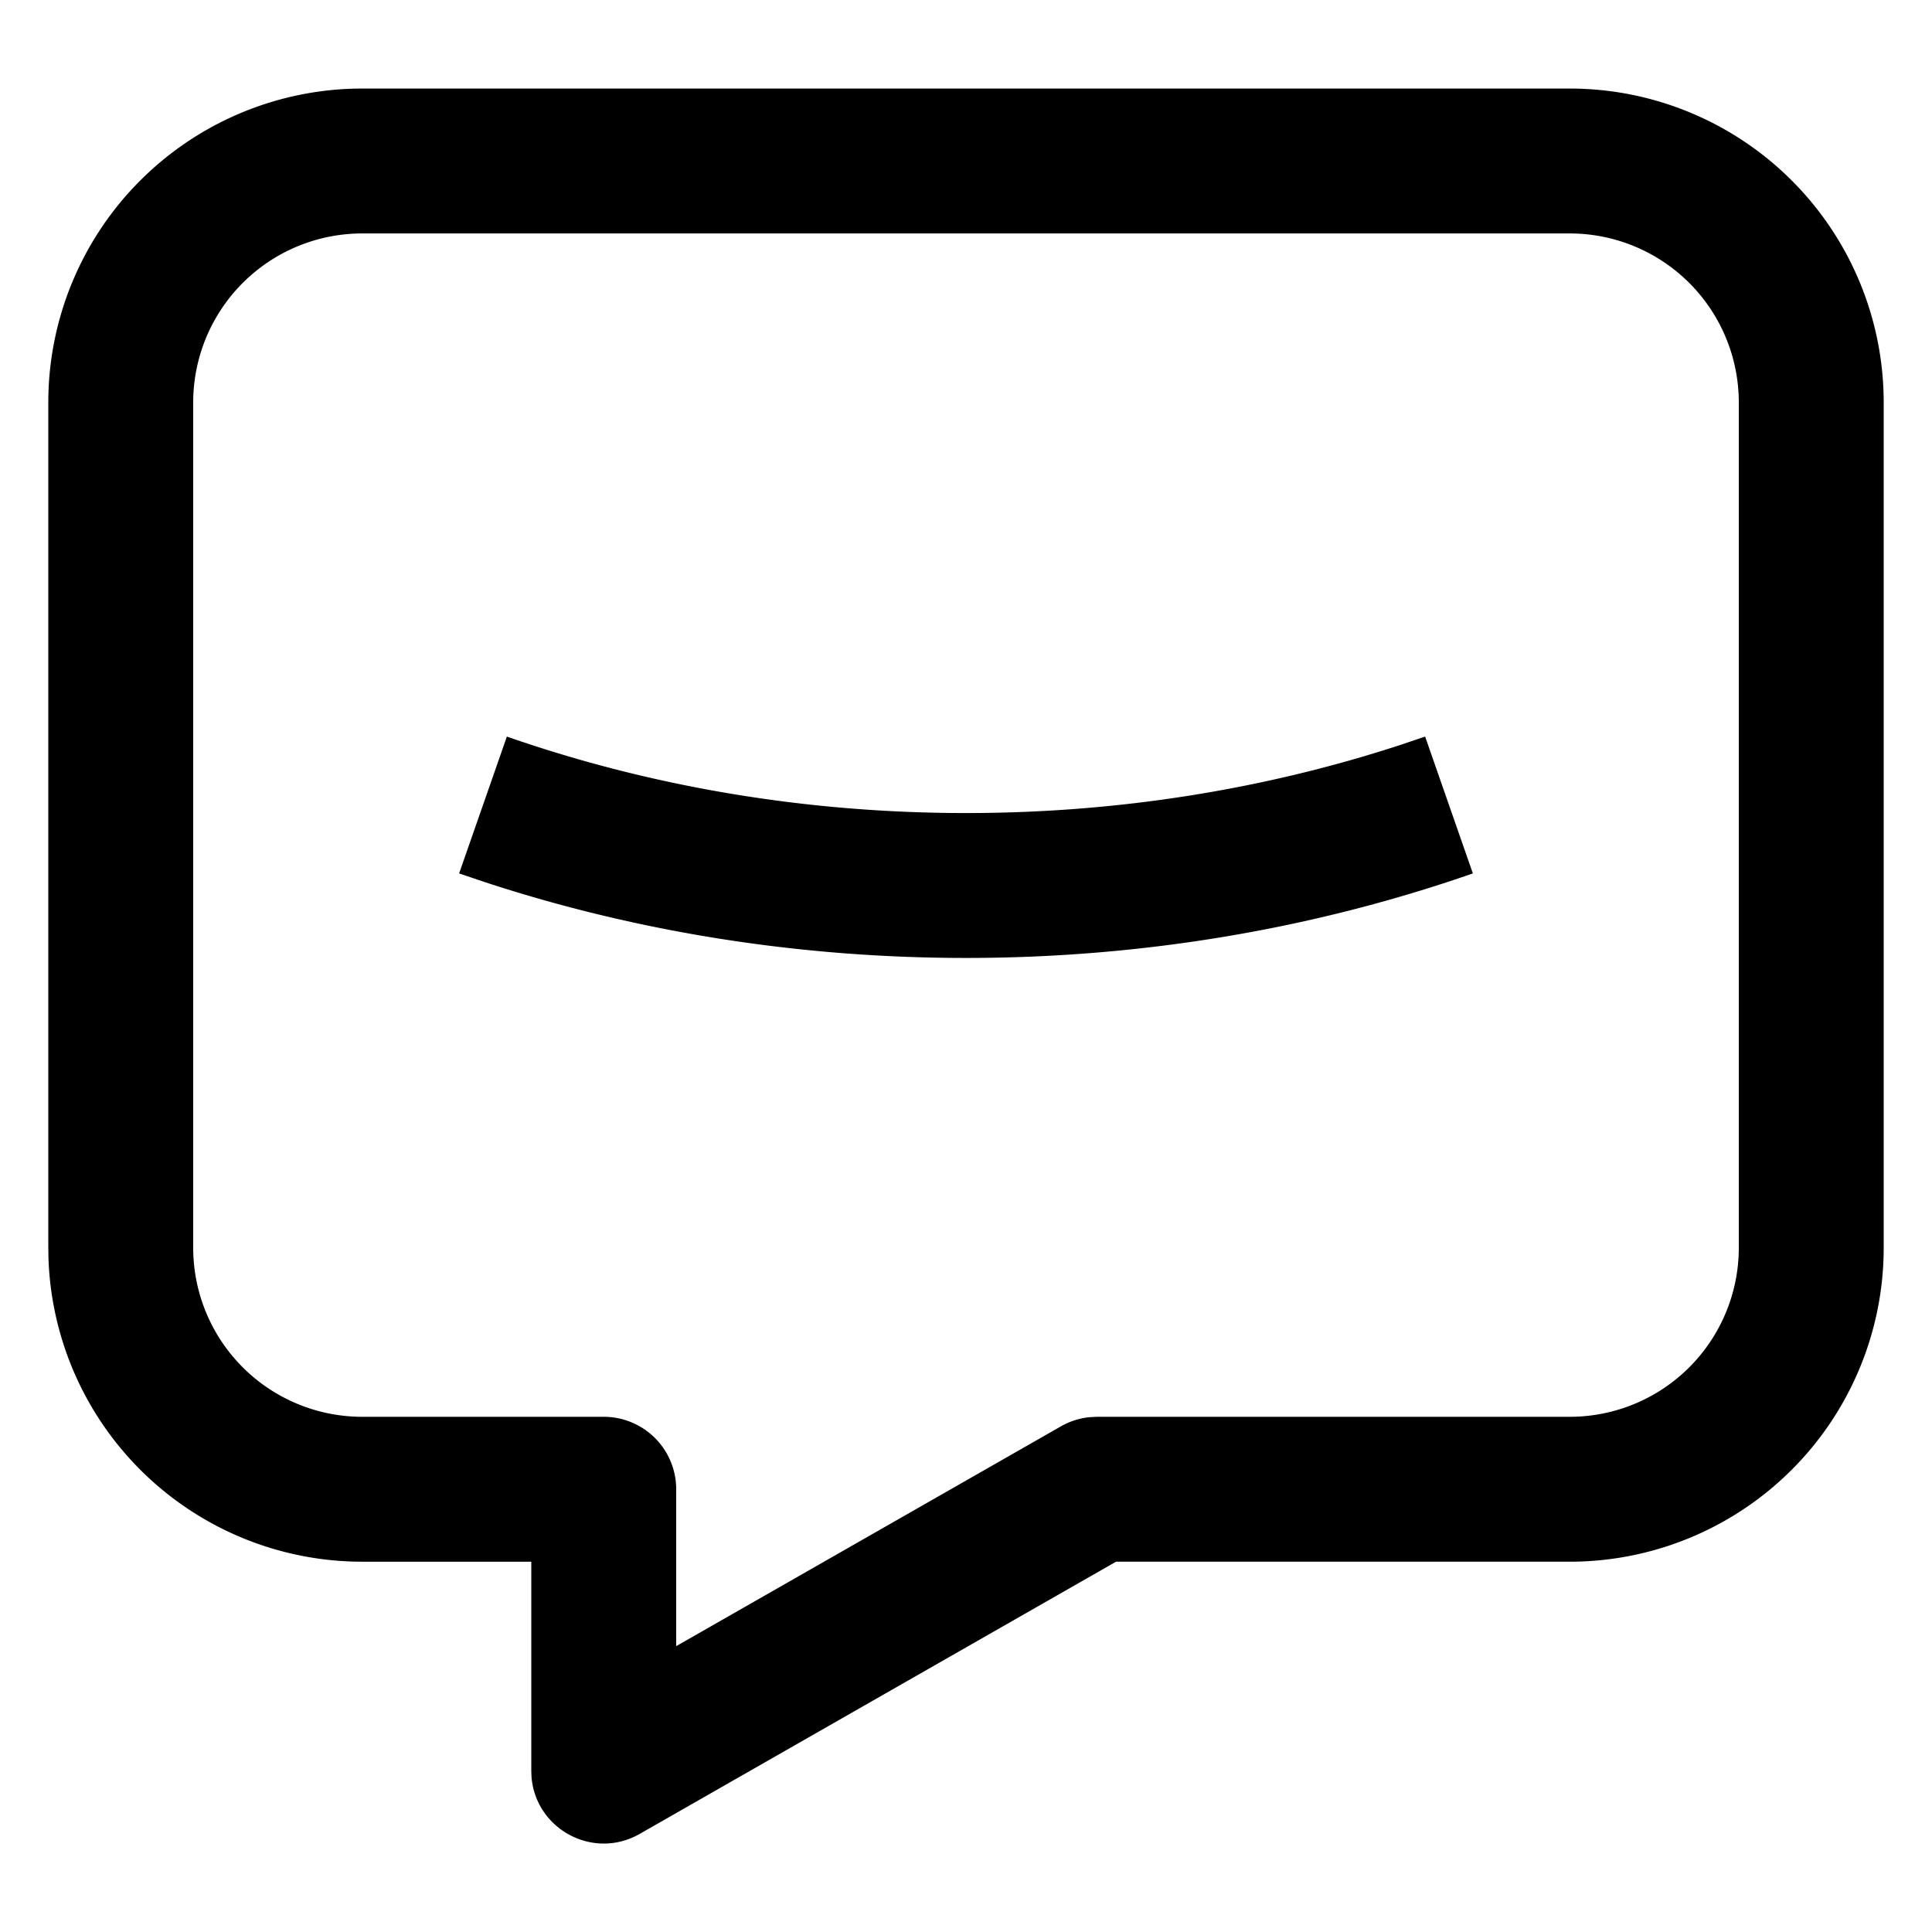 <?xml version="1.0" standalone="no"?><!DOCTYPE svg PUBLIC "-//W3C//DTD SVG 1.1//EN" "http://www.w3.org/Graphics/SVG/1.1/DTD/svg11.dtd"><svg class="icon" width="200px" height="200.00px" viewBox="0 0 1024 1024" version="1.1" xmlns="http://www.w3.org/2000/svg"><path fill="#000000" d="M832 46.933a166.4 166.4 0 0 1 166.4 166.4v448a166.4 166.4 0 0 1-166.4 166.4H591.509l-252.459 144.277c-24.725 14.123-55.253-2.624-57.344-30.336L281.6 938.667v-110.933H192a166.4 166.4 0 0 1-166.315-161.109L25.6 661.333V213.333A166.4 166.4 0 0 1 192 46.933z m0 76.8H192A89.6 89.6 0 0 0 102.4 213.333v448A89.6 89.6 0 0 0 192 750.933h128a38.4 38.4 0 0 1 38.4 38.4v83.157l203.883-116.48a38.4 38.4 0 0 1 15.061-4.864l3.989-0.213H832a89.6 89.6 0 0 0 89.6-89.6V213.333A89.6 89.6 0 0 0 832 123.733z m-76.651 266.667l25.301 72.533c-84.523 29.44-175.36 44.8-268.651 44.8-88.107 0-174.037-13.675-254.507-40.021l-14.144-4.779 25.301-72.533c76.373 26.624 158.656 40.533 243.349 40.533 79.701 0 157.291-12.309 229.824-35.968l13.525-4.565z"  /></svg>